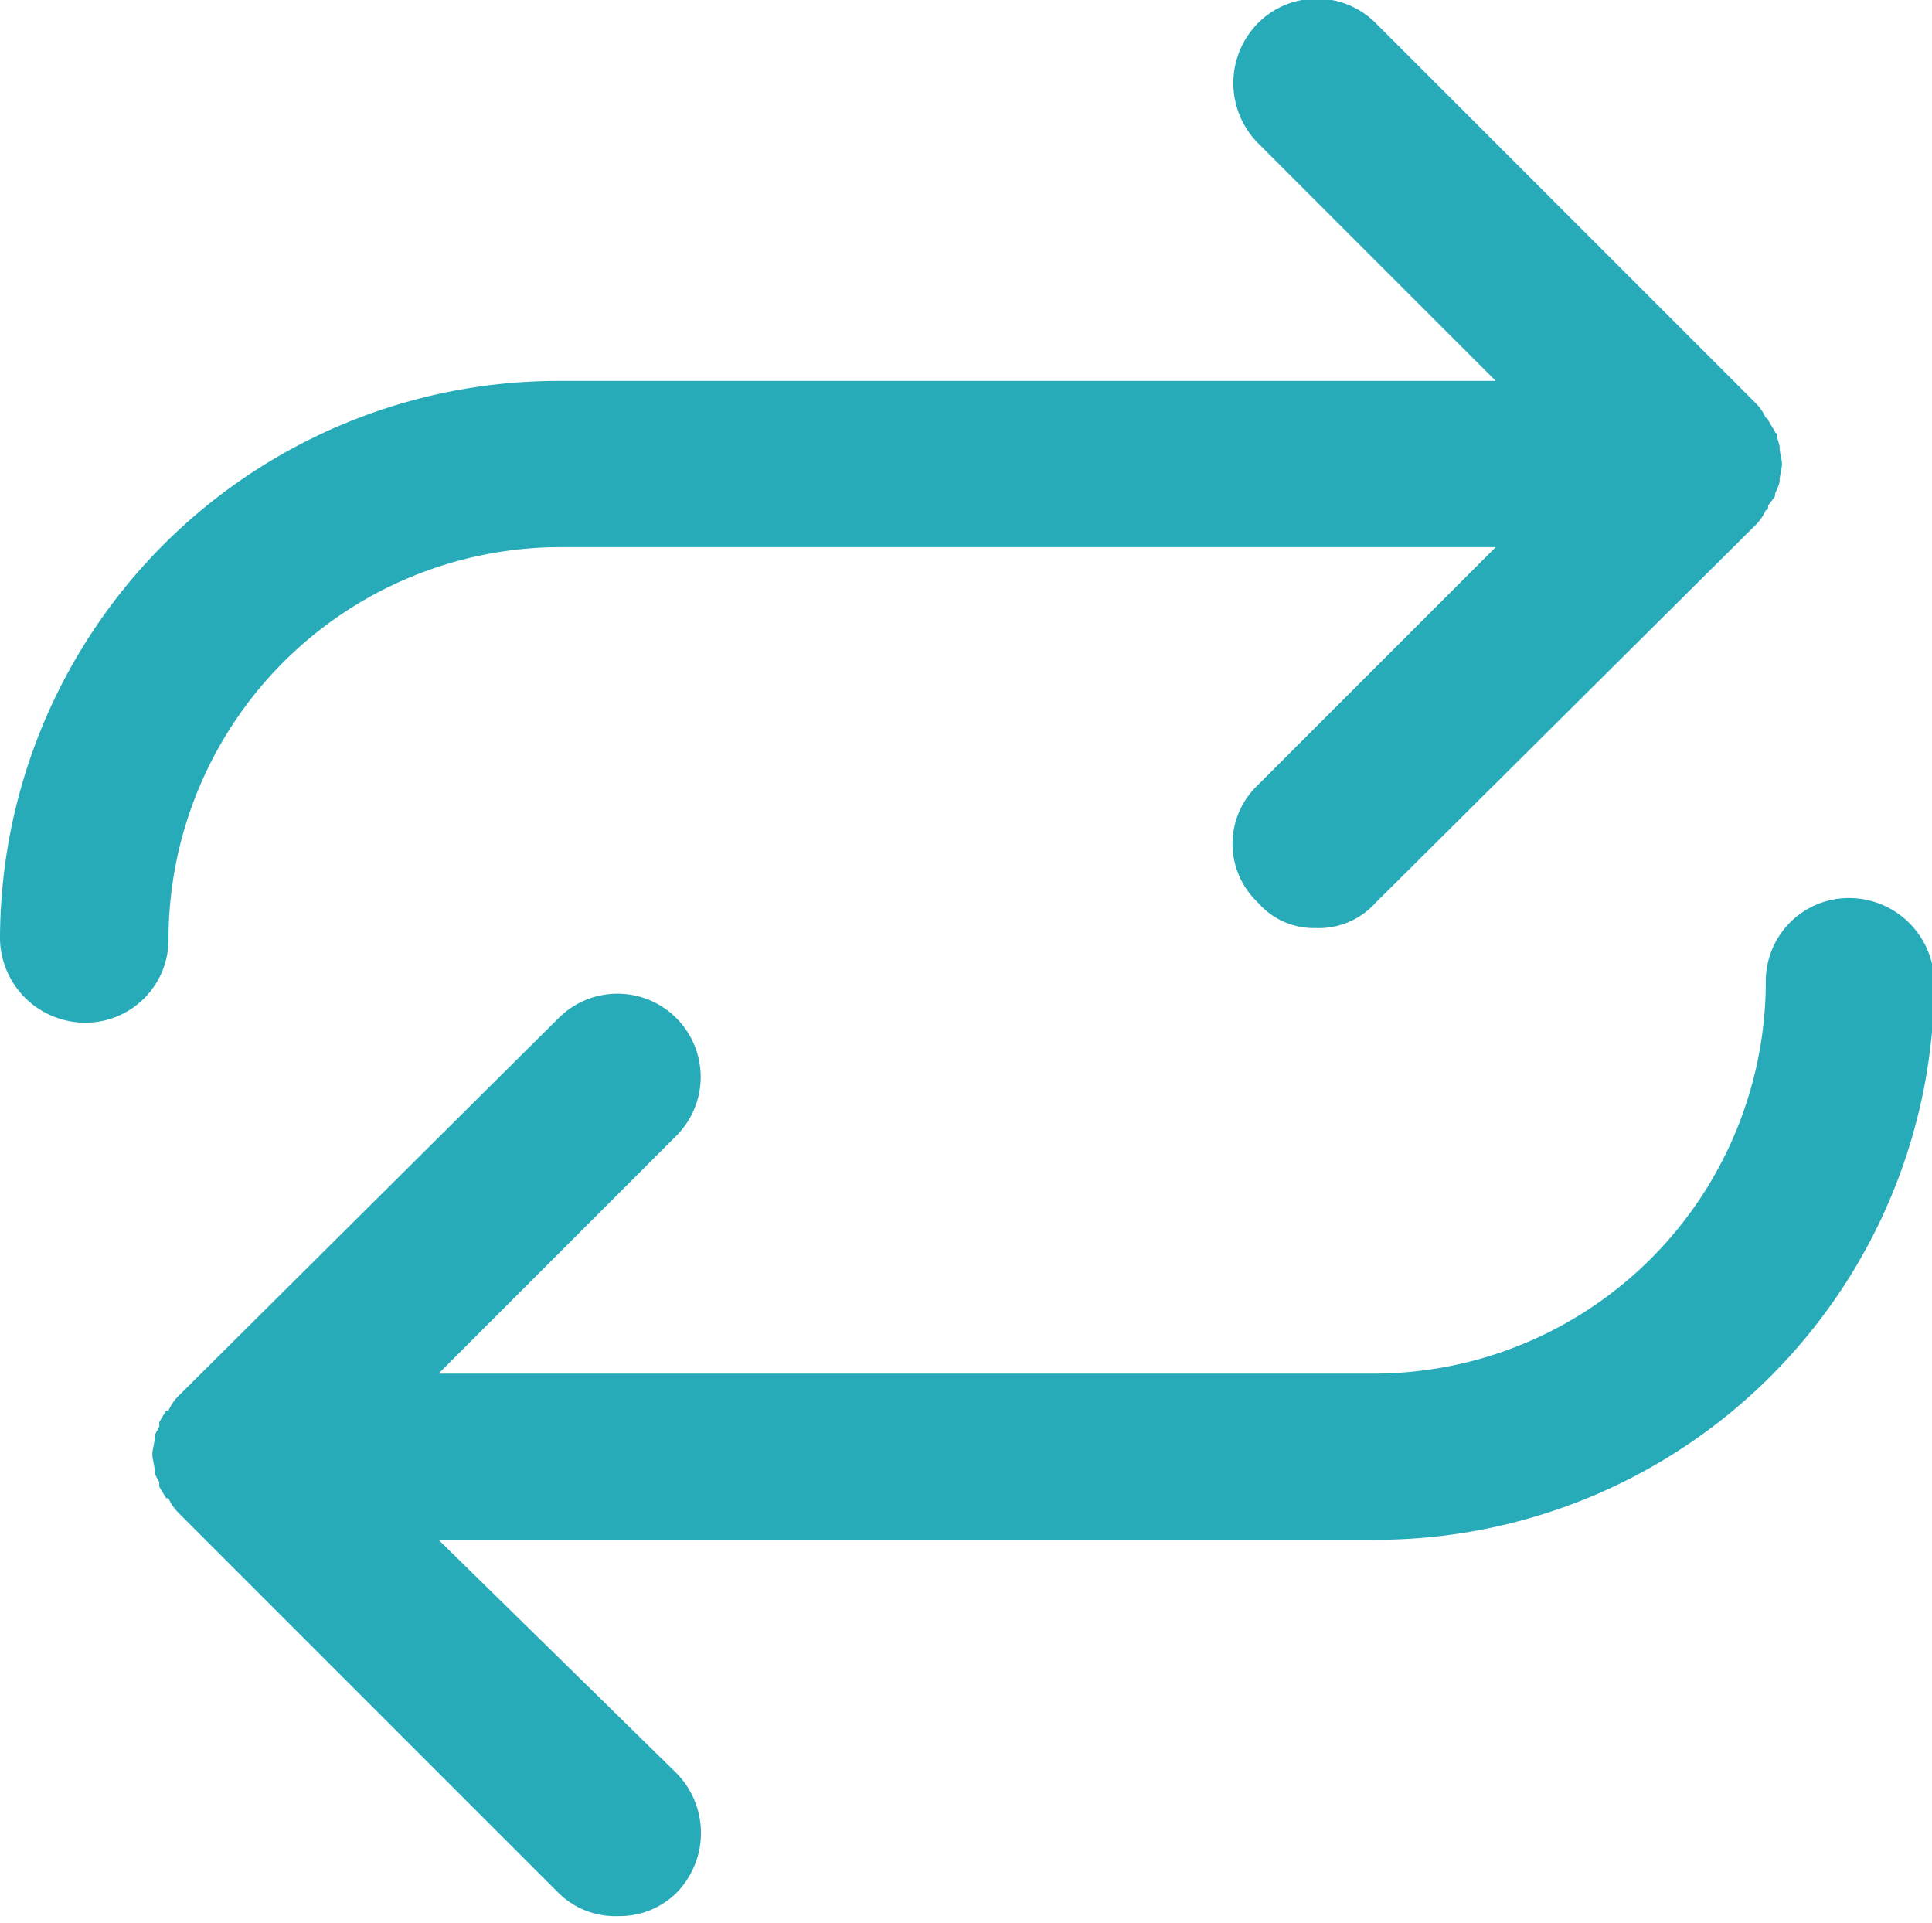 <svg id="Layer_1" data-name="Layer 1" xmlns="http://www.w3.org/2000/svg" viewBox="0 0 83.7 83.3"><path d="M32.3,44.6H72.9L62.6,54.9a3.5,3.5,0,0,0,0,5.1,3.2,3.2,0,0,0,2.5,1.1A3.3,3.3,0,0,0,67.7,60L84.2,43.6a2.1,2.1,0,0,0,.4-.6c.1,0,.1-.1.1-.2l.3-.4a.4.4,0,0,1,.1-.3c0-.1.1-.2.1-.4s.1-.5.1-.7-.1-.5-.1-.7-.1-.3-.1-.5-.1-.1-.1-.2l-.3-.5a.1.1,0,0,0-.1-.1,2.1,2.1,0,0,0-.4-.6L67.7,21.9a3.6,3.6,0,0,0-5.1,0,3.7,3.7,0,0,0,0,5.2L72.9,37.4H32.3A24.2,24.2,0,0,0,8.1,61.6a3.7,3.7,0,0,0,3.7,3.6,3.6,3.6,0,0,0,3.6-3.6A17,17,0,0,1,32.3,44.6ZM88.2,59.8a3.6,3.6,0,0,0-3.6,3.6,17,17,0,0,1-16.9,17H27.1L37.4,70.1A3.6,3.6,0,0,0,32.3,65L15.8,81.4a2.1,2.1,0,0,0-.4.6h-.1l-.3.5v.2c-.1.2-.2.3-.2.5s-.1.5-.1.7.1.5.1.7.1.3.2.5v.2l.3.5h.1a2.1,2.1,0,0,0,.4.6l16.5,16.5a3.5,3.5,0,0,0,2.6,1,3.5,3.5,0,0,0,2.5-1,3.7,3.7,0,0,0,0-5.2L27.1,87.6H67.7A24.2,24.2,0,0,0,91.9,63.4,3.7,3.7,0,0,0,88.2,59.8Z" transform="translate(-8.1 -20.9)" style="fill:#28abb9"/></svg>